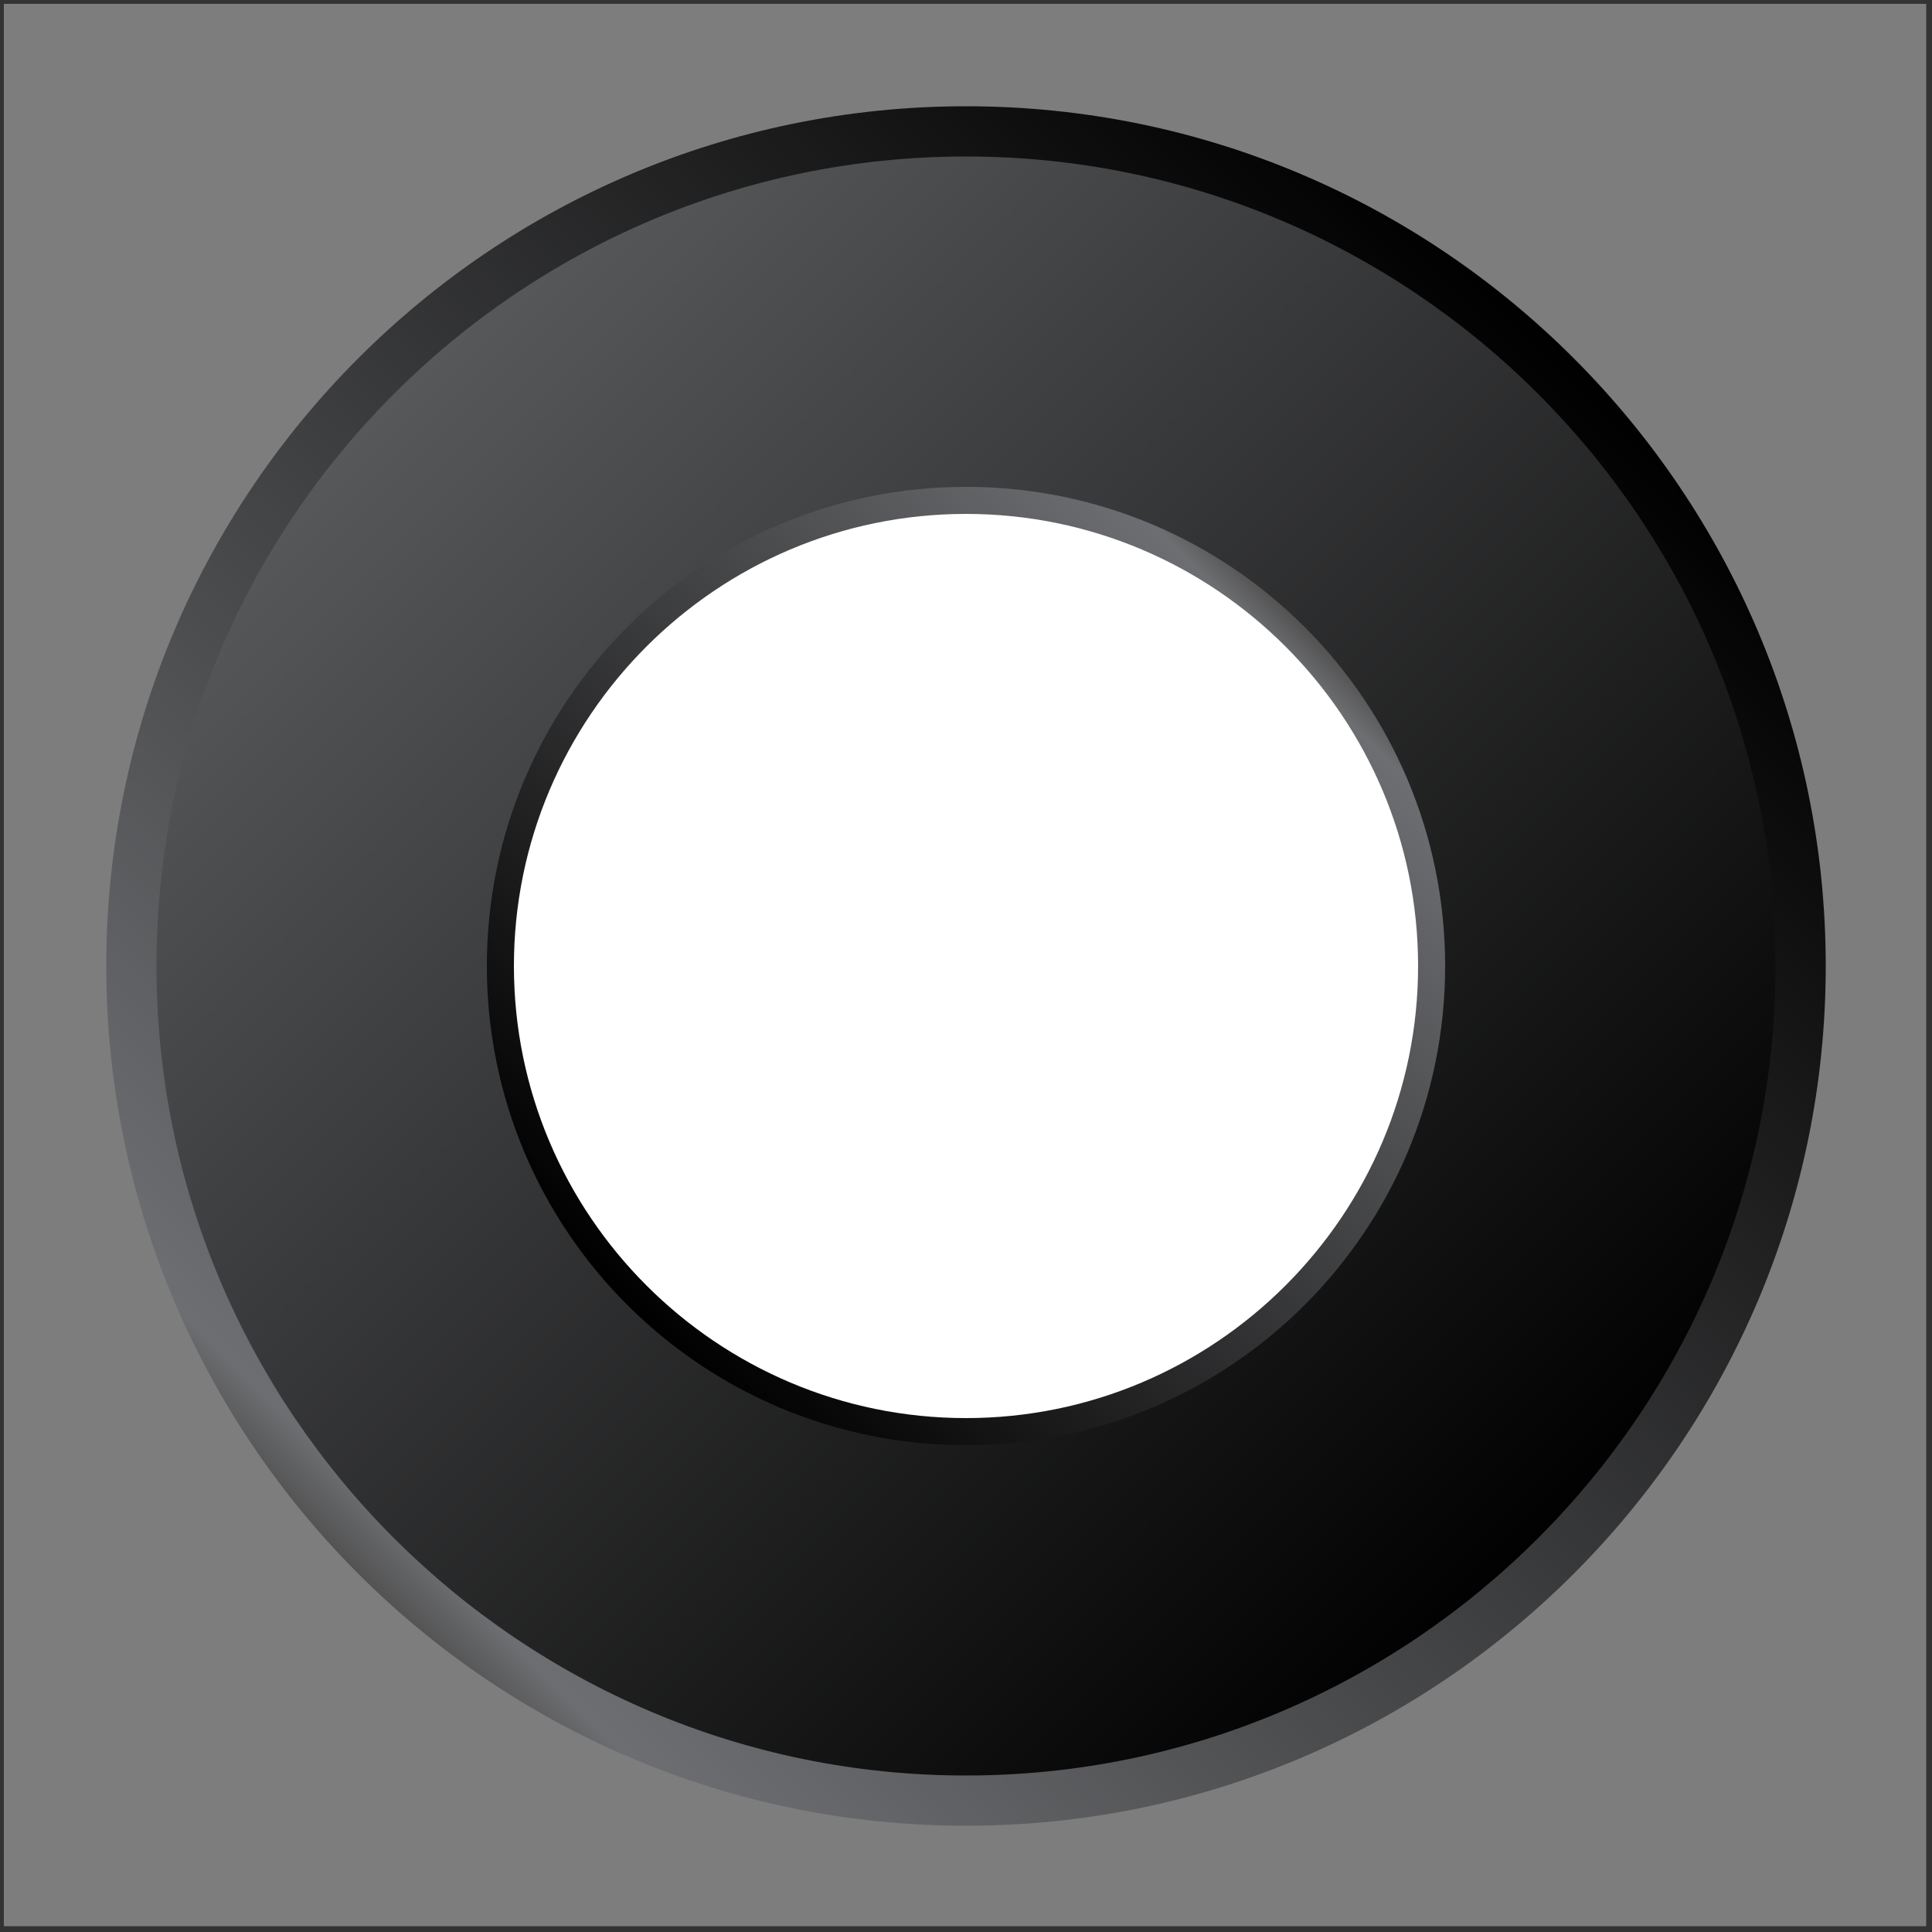 <?xml version="1.0" encoding="utf-8"?>
<!-- Generator: Adobe Illustrator 26.3.1, SVG Export Plug-In . SVG Version: 6.00 Build 0)  -->
<svg version="1.1" id="Layer_1" xmlns="http://www.w3.org/2000/svg" xmlns:xlink="http://www.w3.org/1999/xlink" x="0px" y="0px"
	 viewBox="0 0 100 100" style="enable-background:new 0 0 100 100;" xml:space="preserve">
<rect x="0" y="0" width="100" height="100" fill="#333333" stroke="none"/>
<style type="text/css">
	.st0{fill:#7D7D7D;}
	.st1{fill:url(#SVGID_1_);}
	.st2{fill:url(#SVGID_00000034089878686617257460000003890916455619410304_);}
	.st3{fill:#FFFFFF;}
	.st4{fill:url(#SVGID_00000057120286149484635070000012509739747132061861_);}
</style>
<rect x="0.2" y="0.2" class="st0" width="99.5" height="99.5"/>
<g id="BG">
</g>
<g id="Shadow">
</g>
<g id="Color">
</g>
<g id="Badge">
</g>
<g id="Details">
	<g>
		
			<linearGradient id="SVGID_1_" gradientUnits="userSpaceOnUse" x1="692.392" y1="-337.102" x2="631.746" y2="-276.456" gradientTransform="matrix(1 0 0 -1 -612 -256.71)">
			<stop  offset="0" style="stop-color:#000000"/>
			<stop  offset="1" style="stop-color:#58595B"/>
		</linearGradient>
		<circle class="st1" cx="50" cy="50" r="43.2"/>
		<g>
			
				<linearGradient id="SVGID_00000047759545472404112900000014972173148790514106_" gradientUnits="userSpaceOnUse" x1="-92.776" y1="-137.378" x2="-155.751" y2="-74.403" gradientTransform="matrix(-6.123234e-17 -1 -1 6.123234e-17 -55.891 -74.263)">
				<stop  offset="0" style="stop-color:#000000"/>
				<stop  offset="0.964" style="stop-color:#6D6E71"/>
				<stop  offset="1" style="stop-color:#525252"/>
			</linearGradient>
			<path style="fill:url(#SVGID_00000047759545472404112900000014972173148790514106_);" d="M50,94.5c-24.6,0-44.5-20-44.5-44.5
				S25.4,5.5,50,5.5s44.5,20,44.5,44.5S74.6,94.5,50,94.5z M50,8.1C26.9,8.1,8.1,26.9,8.1,50S26.9,91.9,50,91.9S91.9,73.1,91.9,50
				S73.1,8.1,50,8.1z"/>
		</g>
	</g>
</g>
<g id="Details_00000049213631708553257050000011653000303886061214_">
	<g>
		<path class="st3" d="M50,74.1c-13.3,0-24.1-10.8-24.1-24.1S36.7,25.9,50,25.9S74.1,36.7,74.1,50S63.3,74.1,50,74.1z"/>
		<g>
			
				<linearGradient id="SVGID_00000021104888787427986380000005124286851757751467_" gradientUnits="userSpaceOnUse" x1="67.534" y1="32.466" x2="32.466" y2="67.534" gradientTransform="matrix(-1 0 0 -1 100 100)">
				<stop  offset="0" style="stop-color:#000000"/>
				<stop  offset="0.964" style="stop-color:#6D6E71"/>
				<stop  offset="1" style="stop-color:#525252"/>
			</linearGradient>
			<path style="fill:url(#SVGID_00000021104888787427986380000005124286851757751467_);" d="M50,25.2c13.7,0,24.8,11.1,24.8,24.8
				S63.7,74.8,50,74.8S25.2,63.7,25.2,50S36.3,25.2,50,25.2z M50,73.4c12.9,0,23.4-10.5,23.4-23.4S62.9,26.6,50,26.6
				S26.6,37.1,26.6,50S37.1,73.4,50,73.4z"/>
		</g>
	</g>
</g>
<g id="Tint">
</g>
</svg>
